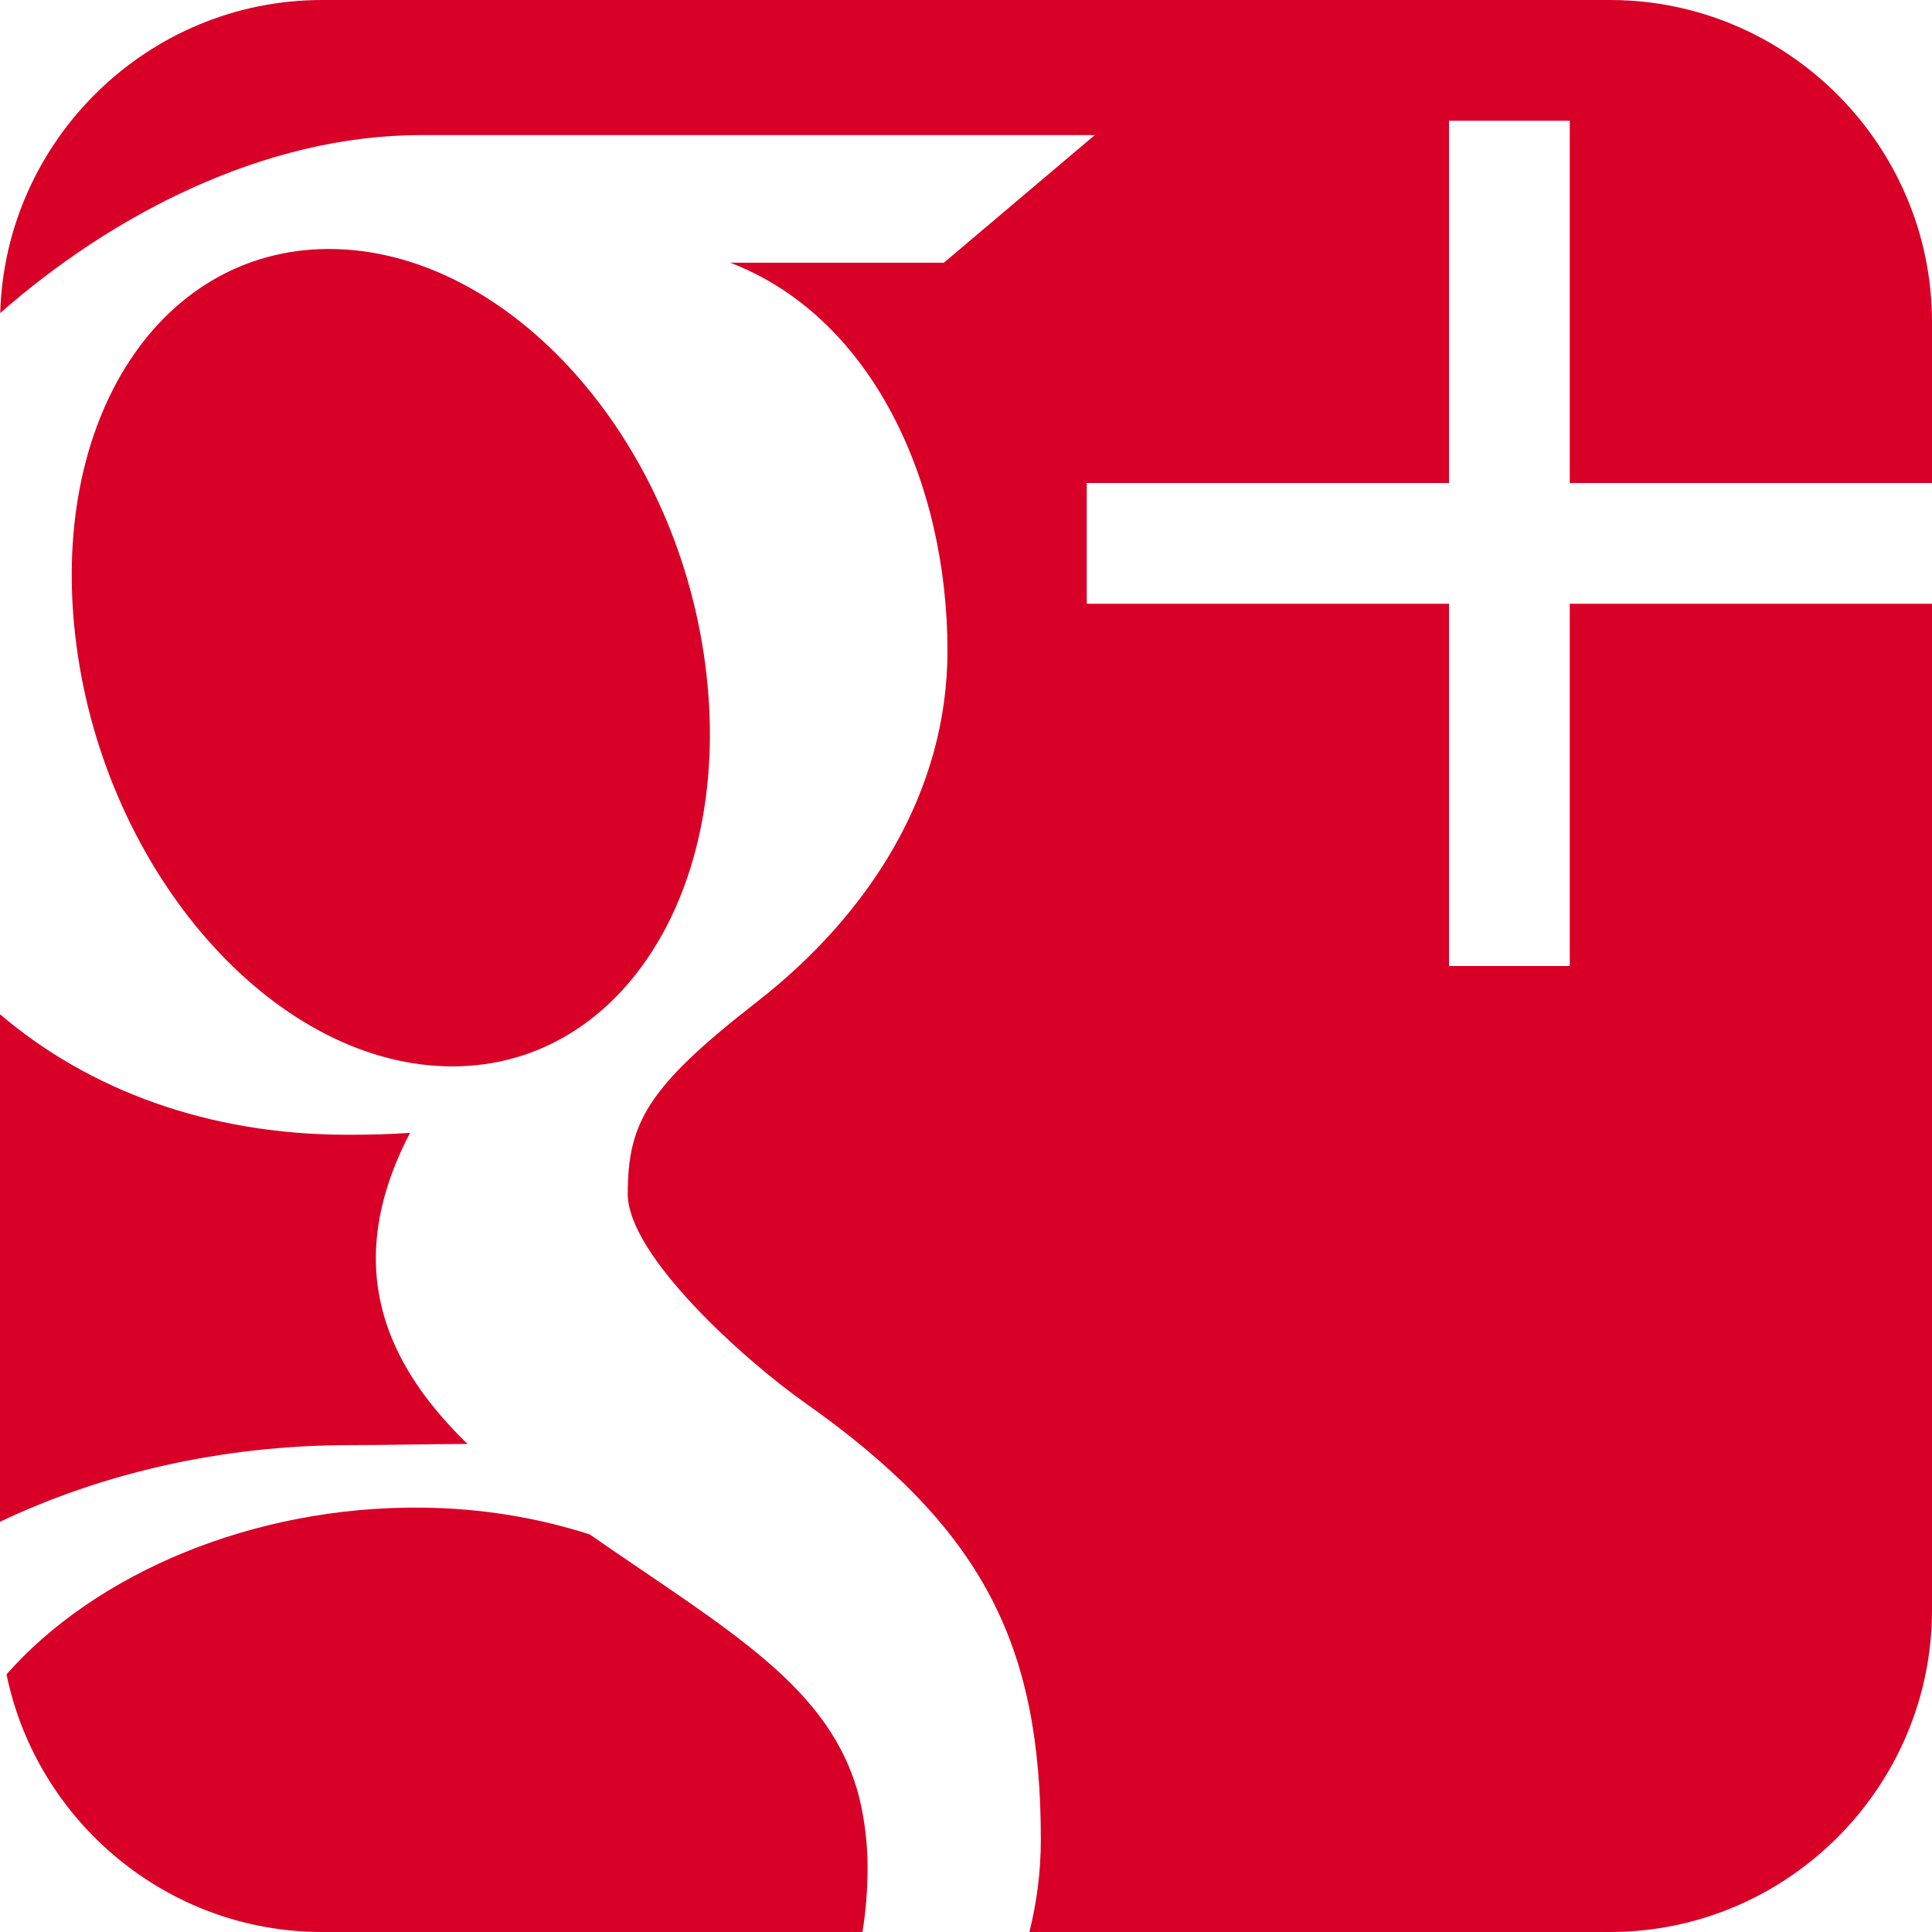 <?xml version="1.0" encoding="iso-8859-1"?>
<!-- Generator: Adobe Illustrator 16.0.0, SVG Export Plug-In . SVG Version: 6.00 Build 0)  -->
<!DOCTYPE svg PUBLIC "-//W3C//DTD SVG 1.1//EN" "http://www.w3.org/Graphics/SVG/1.1/DTD/svg11.dtd">
<svg xmlns="http://www.w3.org/2000/svg" xmlns:xlink="http://www.w3.org/1999/xlink" version="1.1" id="Capa_1" x="0px" y="0px" width="512px" height="512px" viewBox="0 0 533.333 533.333" style="enable-background:new 0 0 533.333 533.333;" xml:space="preserve">
<g>
	<path d="M0.419,452.95c-0.127-1.318-0.235-2.641-0.304-3.975C0.183,450.31,0.292,451.632,0.419,452.95z M122.869,294.348   c47.922,1.427,80.069-48.28,71.803-111.04c-8.278-62.75-53.852-113.108-101.774-114.543C44.966,67.343,12.824,115.37,21.099,178.14   C29.371,240.883,74.928,292.918,122.869,294.348z M533.333,133.333V88.901C533.333,40.005,493.343,0,444.449,0H88.898   C40.838,0,1.393,38.663,0.063,86.42c30.397-26.764,72.564-49.123,116.08-49.123c46.512,0,186.065,0,186.065,0l-41.64,35.218   h-58.993c39.13,15.002,59.977,60.481,59.977,107.147c0,39.192-21.776,72.893-52.546,96.858   c-30.022,23.387-35.714,33.181-35.714,53.062c0,16.968,32.159,45.833,48.975,57.701c49.157,34.655,65.06,66.83,65.06,120.55   c0,8.558-1.063,17.099-3.159,25.5H444.45c48.894,0,88.884-39.974,88.884-88.9V166.667h-100v100H400v-100H300v-33.333H400v-100   h33.334v100H533.333z M96.815,398.925c11.257,0,21.574-0.308,32.258-0.308c-14.139-13.715-25.326-30.521-25.326-51.239   c0-12.295,3.939-24.134,9.444-34.646c-5.616,0.4-11.349,0.518-17.253,0.518c-38.727,0-71.618-12.54-95.939-33.258v35.022   l0.003,105.068C27.836,406.866,60.882,398.925,96.815,398.925z M1.781,462.113c-0.58-2.842-1.024-5.732-1.324-8.663   C0.756,456.381,1.202,459.271,1.781,462.113z M237.213,496.273c-7.843-30.628-35.653-45.812-74.42-72.691   c-14.1-4.546-29.633-7.226-46.299-7.399c-46.676-0.503-90.161,18.198-114.696,46.026c8.292,40.473,44.289,71.124,87.101,71.124   h149.19c0.946-5.796,1.404-11.788,1.404-17.933C239.493,508.871,238.693,502.487,237.213,496.273z" fill="#D80027"/>
</g>
<g>
</g>
<g>
</g>
<g>
</g>
<g>
</g>
<g>
</g>
<g>
</g>
<g>
</g>
<g>
</g>
<g>
</g>
<g>
</g>
<g>
</g>
<g>
</g>
<g>
</g>
<g>
</g>
<g>
</g>
</svg>
